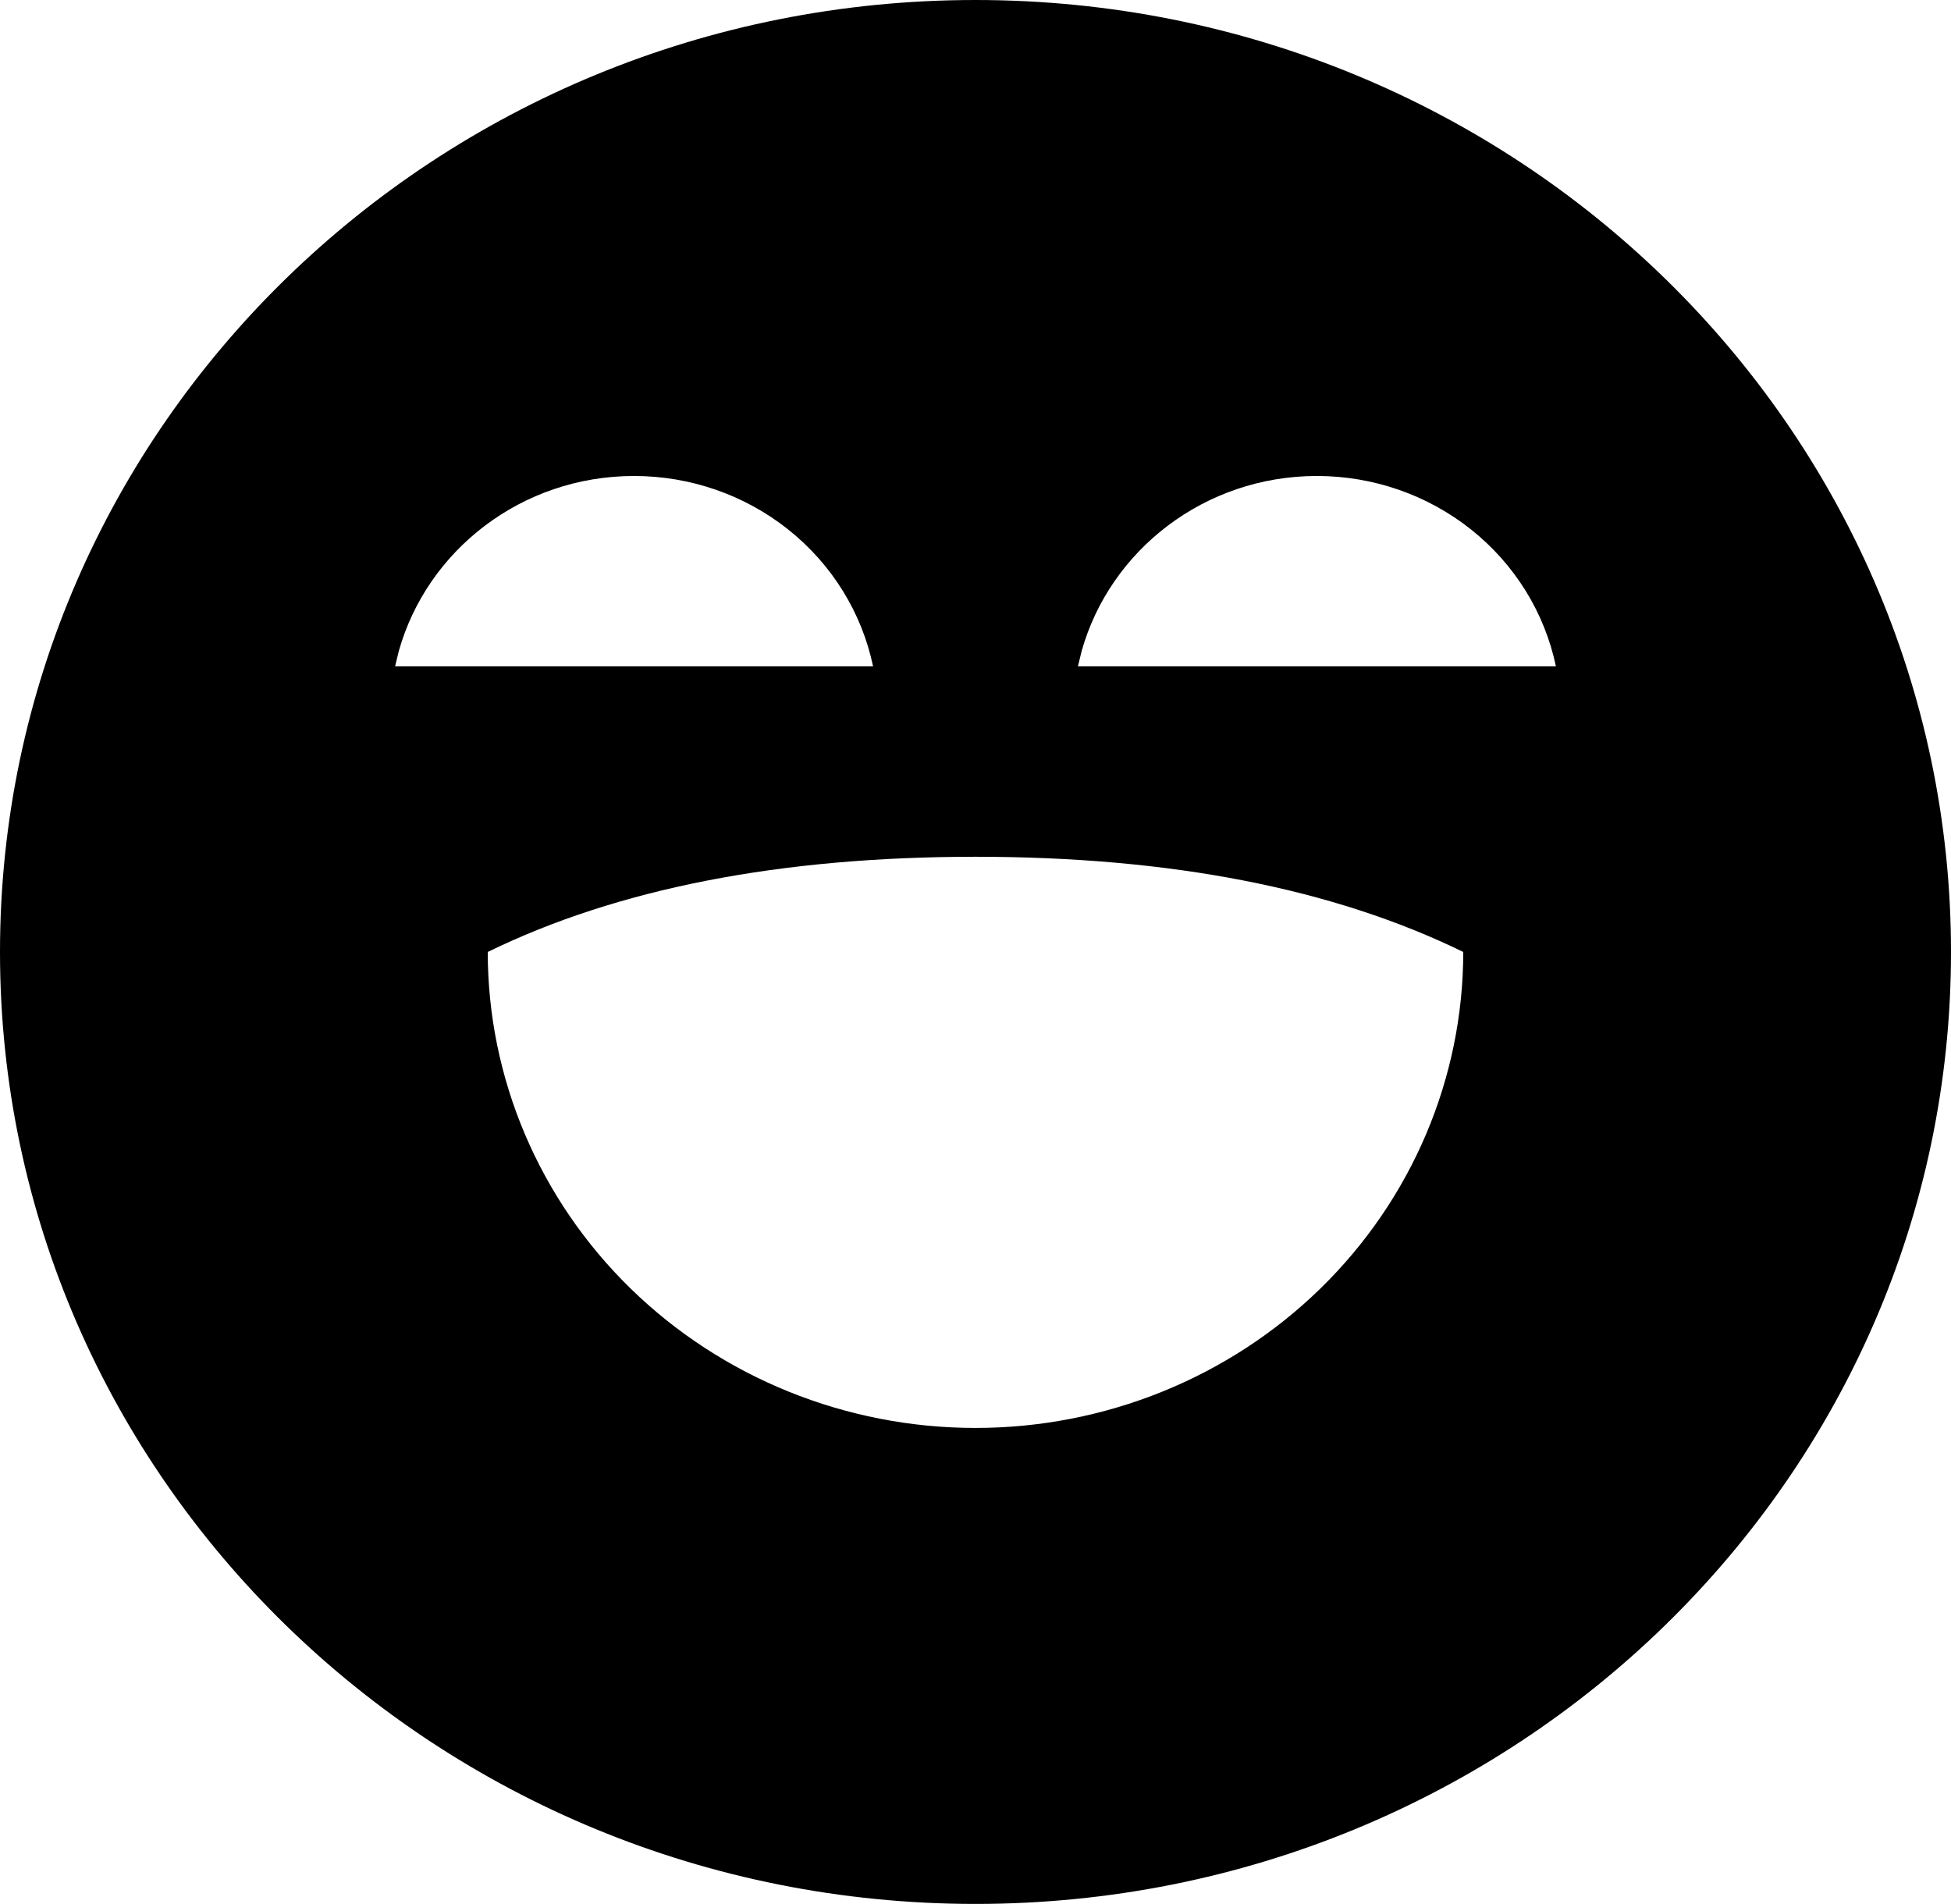 <svg width="208" height="203" viewBox="0 0 208 203" fill="none" xmlns="http://www.w3.org/2000/svg">
<path d="M104 0C161.439 0 208 45.442 208 101.5C208 157.558 161.439 203 104 203C46.561 203 0 157.558 0 101.5C0 45.442 46.561 0 104 0ZM104 91.35C83.2 91.35 65.863 94.73 52 101.5C52 114.96 57.479 127.868 67.23 137.386C76.982 146.903 90.209 152.25 104 152.25C117.791 152.25 131.018 146.903 140.77 137.386C150.521 127.868 156 114.96 156 101.5C142.137 94.73 124.8 91.35 104 91.35ZM67.6 50.75C55.619 50.75 45.531 58.667 42.515 69.426L42.12 71.05H93.08C91.881 65.319 88.69 60.167 84.047 56.468C79.404 52.769 73.594 50.749 67.6 50.75ZM140.4 50.75C128.419 50.75 118.331 58.667 115.315 69.426L114.92 71.05H165.88C164.681 65.319 161.49 60.167 156.847 56.468C152.204 52.769 146.394 50.749 140.4 50.75Z" fill="black"/>
</svg>

